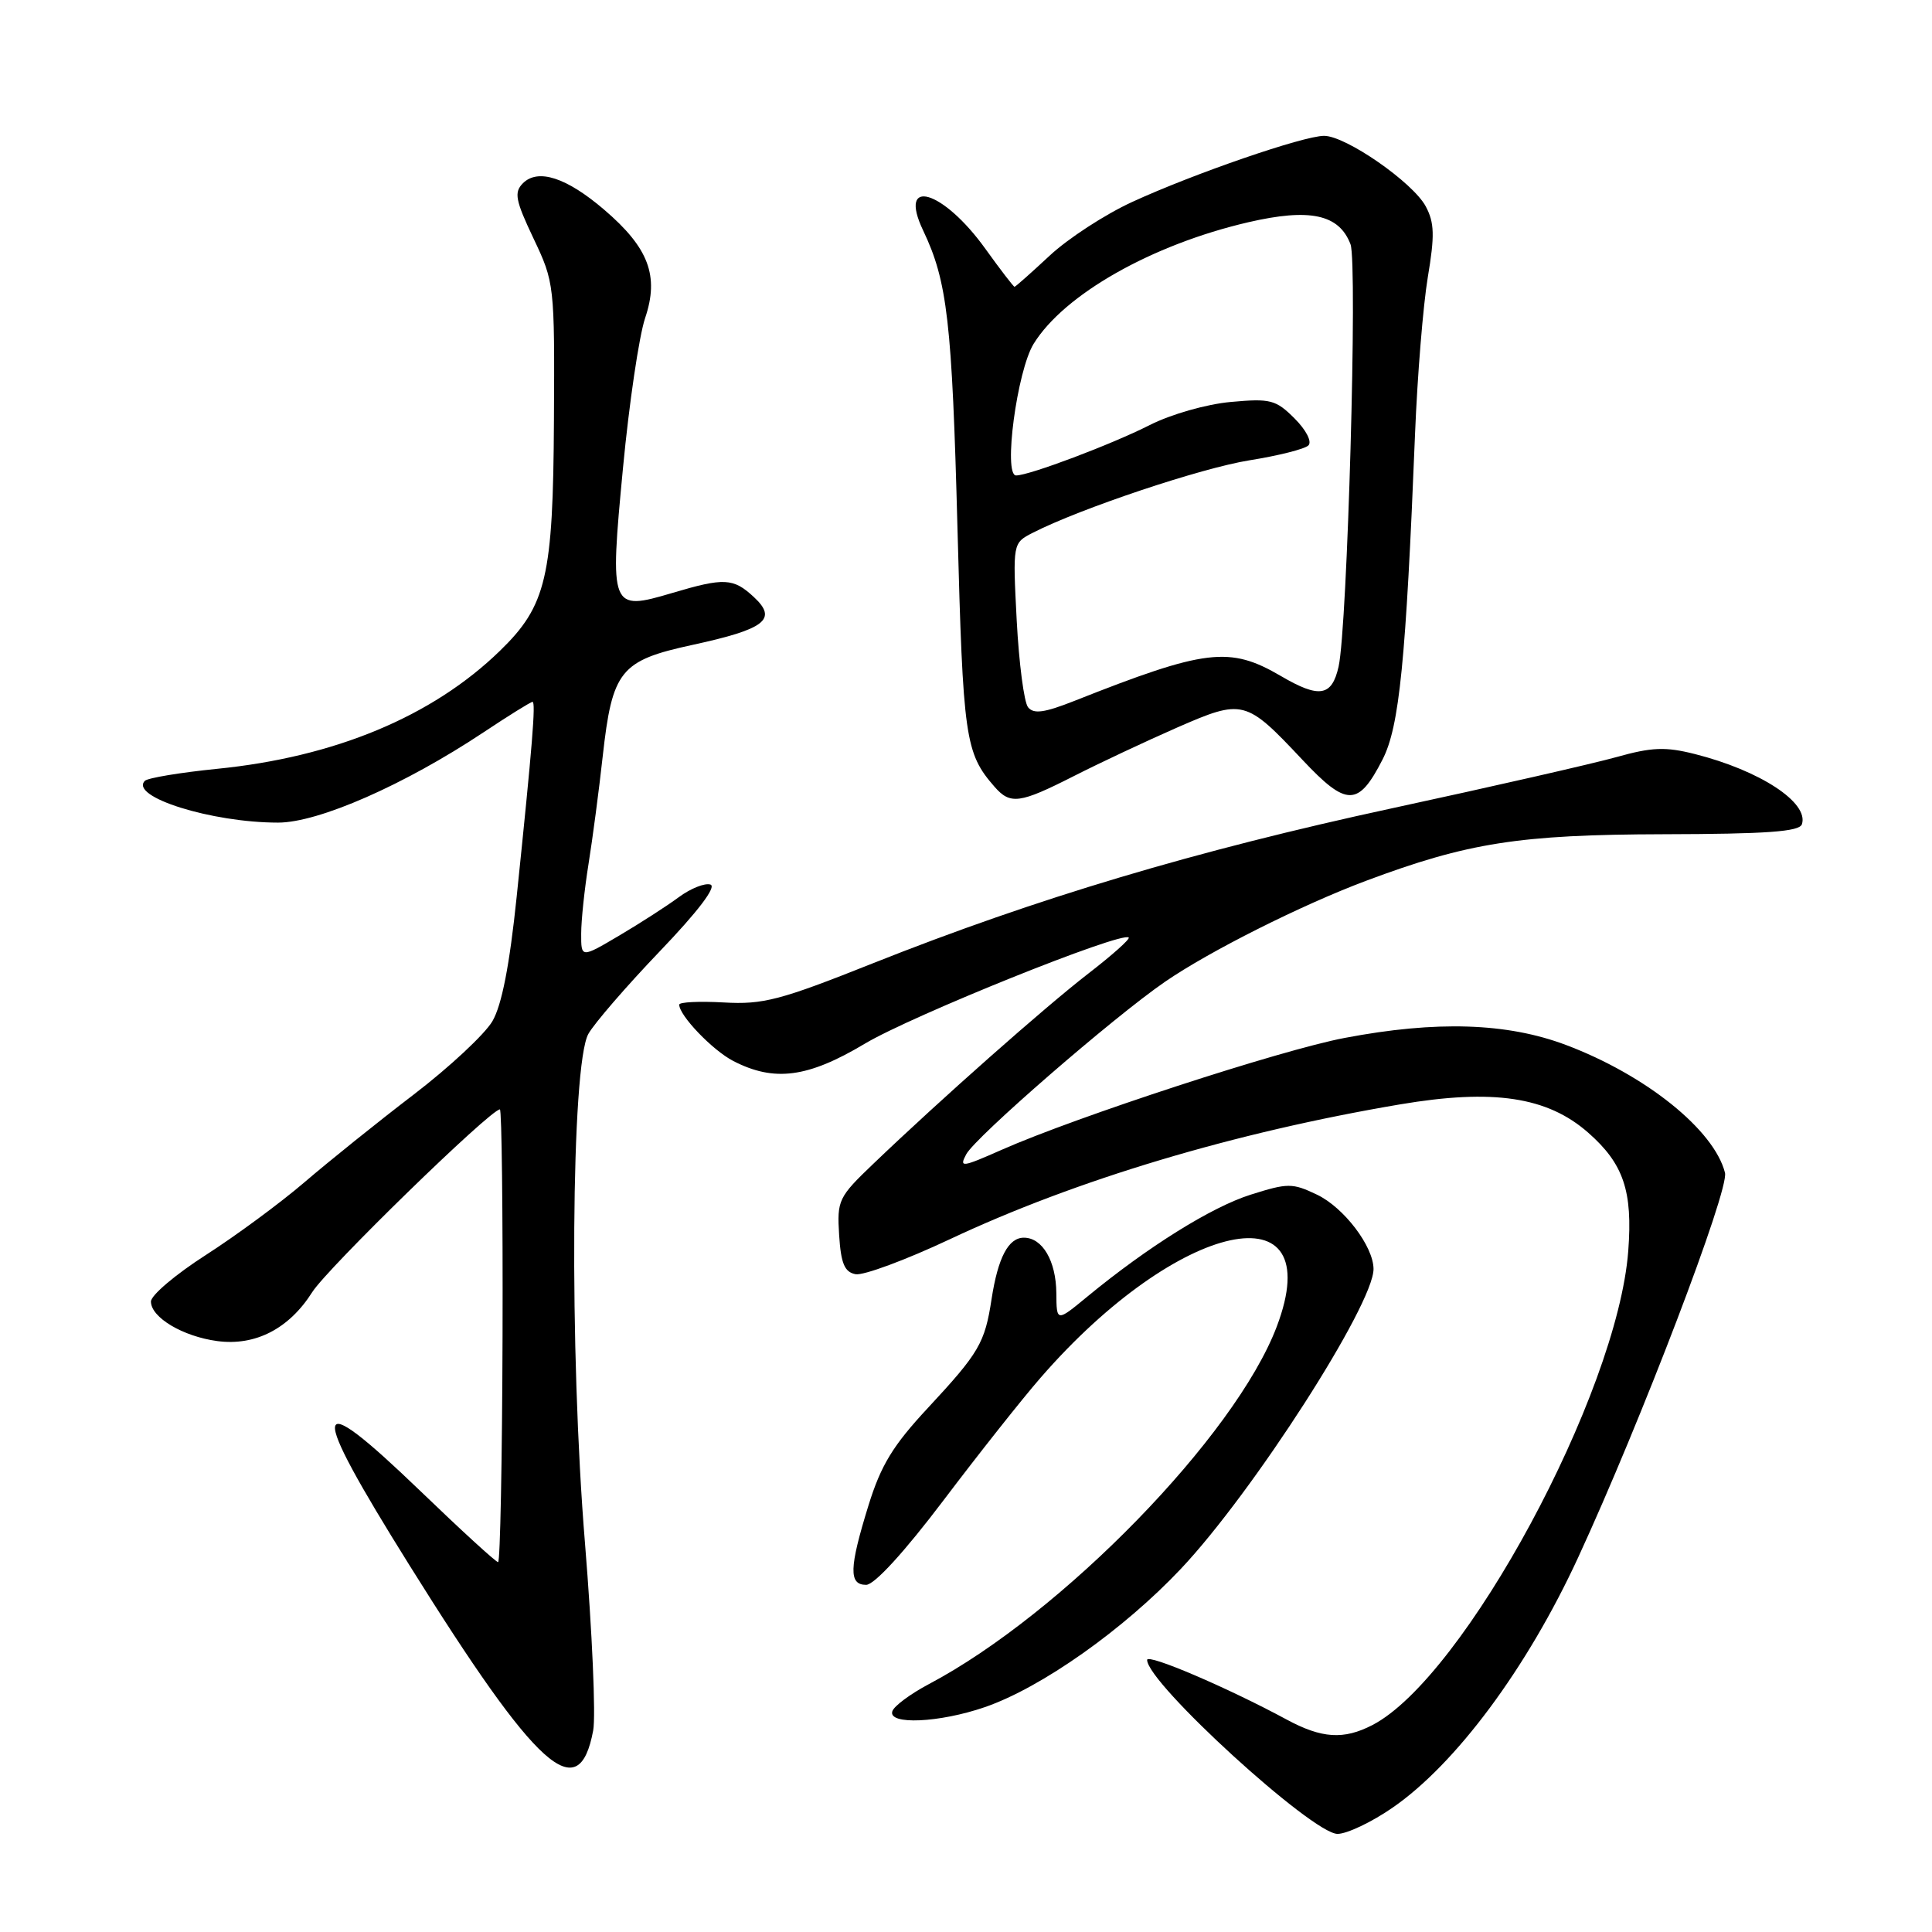 <?xml version="1.0" encoding="UTF-8" standalone="no"?>
<!DOCTYPE svg PUBLIC "-//W3C//DTD SVG 1.1//EN" "http://www.w3.org/Graphics/SVG/1.1/DTD/svg11.dtd" >
<svg xmlns="http://www.w3.org/2000/svg" xmlns:xlink="http://www.w3.org/1999/xlink" version="1.1" viewBox="0 0 256 256">
 <g >
 <path fill="currentColor"
d=" M 184.49 239.55 C 192.90 233.76 202.34 221.04 209.10 206.40 C 217.43 188.36 229.14 157.69 228.57 155.40 C 227.14 149.73 218.08 142.45 207.49 138.46 C 199.68 135.52 190.32 135.22 178.18 137.53 C 169.75 139.12 142.62 147.98 132.74 152.35 C 127.45 154.69 127.07 154.74 128.03 152.95 C 129.26 150.65 147.53 134.79 154.37 130.09 C 160.26 126.04 172.42 119.93 181.01 116.71 C 194.50 111.66 201.29 110.59 220.42 110.54 C 234.08 110.51 238.43 110.20 238.76 109.22 C 239.72 106.35 233.20 102.09 224.56 99.91 C 220.67 98.93 218.88 99.00 214.18 100.32 C 211.06 101.19 197.70 104.24 184.50 107.09 C 158.44 112.72 137.31 119.03 115.64 127.65 C 103.37 132.54 101.12 133.13 95.89 132.83 C 92.65 132.65 90.00 132.78 90.00 133.12 C 90.00 134.56 94.41 139.16 97.15 140.58 C 102.59 143.39 107.04 142.81 114.60 138.29 C 120.85 134.56 148.69 123.36 149.56 124.23 C 149.76 124.43 147.35 126.58 144.21 129.00 C 138.42 133.48 124.65 145.66 115.76 154.17 C 111.09 158.63 110.90 159.03 111.19 163.66 C 111.43 167.44 111.91 168.56 113.37 168.84 C 114.41 169.03 120.03 166.95 125.87 164.20 C 142.59 156.33 163.58 150.05 185.49 146.34 C 197.85 144.25 205.02 145.32 210.44 150.08 C 215.13 154.20 216.36 157.82 215.75 165.78 C 214.31 184.65 193.99 222.30 181.85 228.58 C 178.04 230.55 175.14 230.36 170.49 227.85 C 162.68 223.63 152.00 219.06 152.00 219.95 C 152.00 223.00 173.89 243.00 177.23 243.00 C 178.47 243.00 181.74 241.45 184.49 239.55 Z  M 78.60 229.30 C 78.96 227.38 78.47 216.25 77.52 204.56 C 75.42 179.05 75.67 141.13 77.96 137.00 C 78.72 135.63 82.97 130.71 87.40 126.08 C 92.49 120.77 94.98 117.49 94.14 117.21 C 93.40 116.97 91.51 117.72 89.93 118.89 C 88.35 120.06 84.79 122.35 82.03 123.98 C 77.00 126.95 77.00 126.95 77.01 123.72 C 77.01 121.95 77.45 117.80 77.98 114.50 C 78.51 111.20 79.36 104.78 79.86 100.24 C 81.13 88.84 82.18 87.53 91.72 85.46 C 101.41 83.36 103.07 82.07 99.90 79.12 C 97.17 76.58 95.97 76.52 89.05 78.58 C 80.88 81.00 80.77 80.72 82.55 62.00 C 83.36 53.47 84.68 44.54 85.48 42.15 C 87.37 36.56 85.96 32.83 80.05 27.78 C 75.07 23.52 71.29 22.29 69.29 24.28 C 68.09 25.49 68.29 26.53 70.69 31.59 C 73.46 37.42 73.50 37.73 73.40 55.70 C 73.29 76.49 72.41 80.25 66.24 86.24 C 57.29 94.94 44.35 100.33 28.70 101.88 C 23.86 102.37 19.59 103.08 19.20 103.46 C 17.10 105.57 28.03 109.00 36.85 109.00 C 42.21 109.00 53.57 104.01 64.05 97.05 C 67.40 94.82 70.33 93.00 70.56 93.00 C 71.01 93.00 70.55 98.68 68.46 118.84 C 67.52 127.91 66.49 133.18 65.25 135.31 C 64.24 137.04 59.54 141.42 54.81 145.04 C 50.07 148.66 43.57 153.89 40.35 156.65 C 37.13 159.41 31.24 163.75 27.25 166.31 C 23.26 168.87 20.00 171.63 20.00 172.46 C 20.00 174.57 24.23 177.09 28.80 177.70 C 33.83 178.37 38.30 176.07 41.37 171.22 C 43.39 168.03 64.99 147.00 66.24 147.00 C 66.48 147.00 66.64 160.50 66.59 177.00 C 66.54 193.49 66.28 206.99 66.00 206.99 C 65.72 207.00 61.06 202.73 55.64 197.51 C 41.04 183.47 40.72 185.73 54.24 207.38 C 71.24 234.60 76.69 239.50 78.60 229.30 Z  M 130.51 226.20 C 137.99 223.62 148.88 215.93 156.48 207.87 C 166.02 197.76 182.01 172.87 182.00 168.15 C 181.99 165.15 178.07 160.00 174.51 158.30 C 171.24 156.74 170.66 156.74 165.72 158.30 C 160.53 159.94 152.10 165.20 144.05 171.83 C 140.00 175.17 140.00 175.17 139.97 171.33 C 139.93 167.08 138.13 164.00 135.67 164.00 C 133.62 164.00 132.24 166.62 131.39 172.12 C 130.50 177.96 129.75 179.24 122.96 186.55 C 118.31 191.54 116.73 194.14 115.07 199.50 C 112.51 207.78 112.45 210.00 114.77 210.00 C 115.86 210.00 119.83 205.66 125.02 198.80 C 129.68 192.64 135.47 185.32 137.89 182.55 C 156.11 161.58 176.22 157.24 169.17 175.80 C 163.68 190.25 140.74 213.82 123.07 223.16 C 120.64 224.45 118.46 226.06 118.24 226.75 C 117.64 228.59 124.49 228.28 130.51 226.20 Z  M 142.28 102.84 C 145.70 101.10 151.86 98.21 155.96 96.41 C 164.71 92.59 165.06 92.68 172.57 100.67 C 178.45 106.93 179.98 106.92 183.20 100.63 C 185.43 96.27 186.29 87.62 187.50 57.50 C 187.81 49.80 188.57 40.46 189.19 36.74 C 190.12 31.21 190.07 29.50 188.92 27.35 C 187.22 24.17 178.33 18.00 175.45 18.00 C 172.72 18.00 158.19 23.00 150.00 26.77 C 146.43 28.41 141.51 31.61 139.08 33.88 C 136.65 36.14 134.56 38.00 134.43 38.00 C 134.30 38.00 132.56 35.74 130.57 32.97 C 124.95 25.14 118.90 23.37 122.33 30.56 C 125.53 37.28 126.15 42.63 126.87 70.00 C 127.61 97.86 127.88 99.78 131.78 104.25 C 133.88 106.65 135.11 106.48 142.28 102.84 Z  M 136.22 93.71 C 135.69 93.05 135.02 87.88 134.72 82.23 C 134.19 71.96 134.19 71.96 136.84 70.60 C 143.16 67.37 159.22 62.00 165.58 60.99 C 169.39 60.38 172.89 59.50 173.37 59.02 C 173.87 58.53 173.07 56.98 171.54 55.45 C 169.06 52.97 168.34 52.78 163.10 53.26 C 159.87 53.55 155.18 54.89 152.35 56.32 C 147.31 58.88 136.38 63.00 134.64 63.00 C 132.91 63.00 134.76 49.13 136.96 45.56 C 141.01 39.00 152.65 32.41 165.40 29.45 C 173.56 27.56 177.44 28.39 178.95 32.37 C 179.90 34.88 178.54 83.13 177.37 88.33 C 176.48 92.29 174.81 92.56 169.73 89.58 C 162.93 85.60 159.77 85.98 142.34 92.88 C 138.37 94.45 136.96 94.64 136.22 93.71 Z "/>
</g>
</svg>